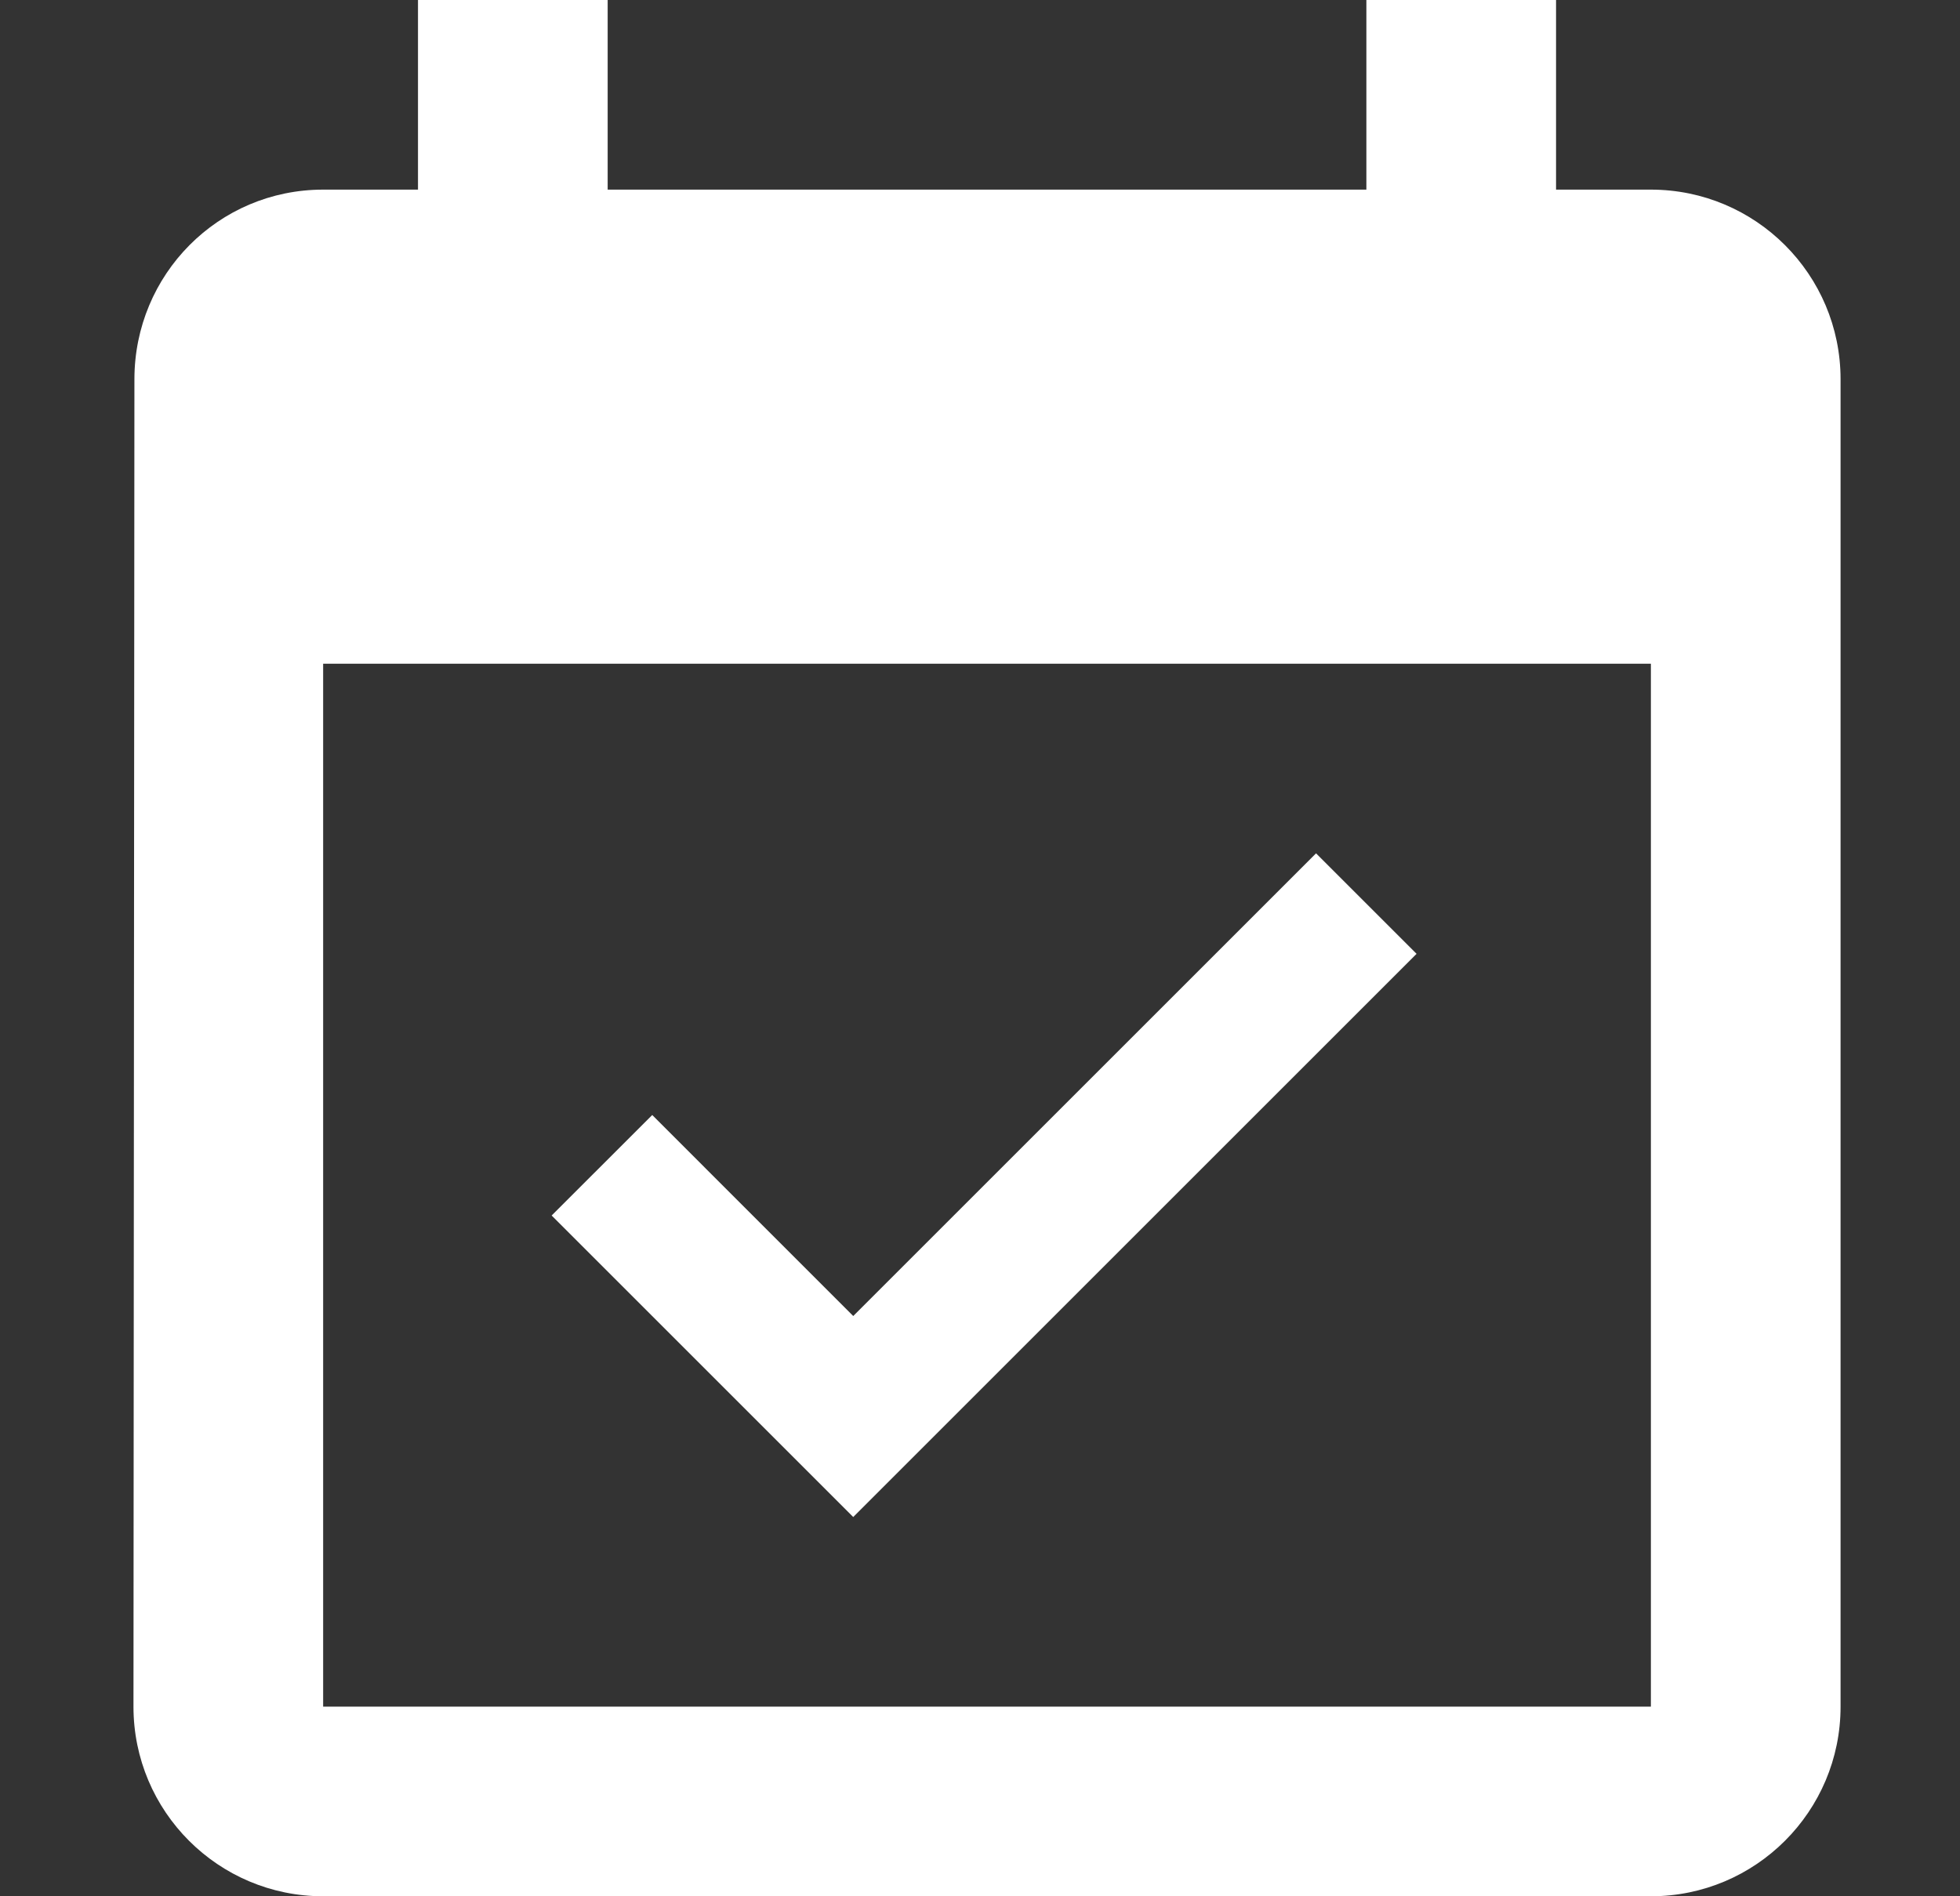 <svg width="31" height="30" viewBox="0 0 31 30" fill="none" xmlns="http://www.w3.org/2000/svg">
<rect x="0" y="0" width="31" height="30" fill="#333333" stroke="none"/>
<path fill-rule="evenodd" clip-rule="evenodd" d="M24.611 3H26.111C27.768 3 29.111 4.343 29.111 6V27C29.111 28.657 27.768 30 26.111 30H5.111C3.453 30 2.111 28.657 2.111 27L2.126 6C2.126 4.343 3.453 3 5.111 3H6.611V0H9.611V3H21.611V0H24.611V3ZM5.111 27H26.111V10.5H5.111V27ZM20.815 13.5L22.405 15.09L13.495 24L8.725 19.23L10.316 17.64L13.495 20.82L20.815 13.5Z" fill="white"/>
</svg>
